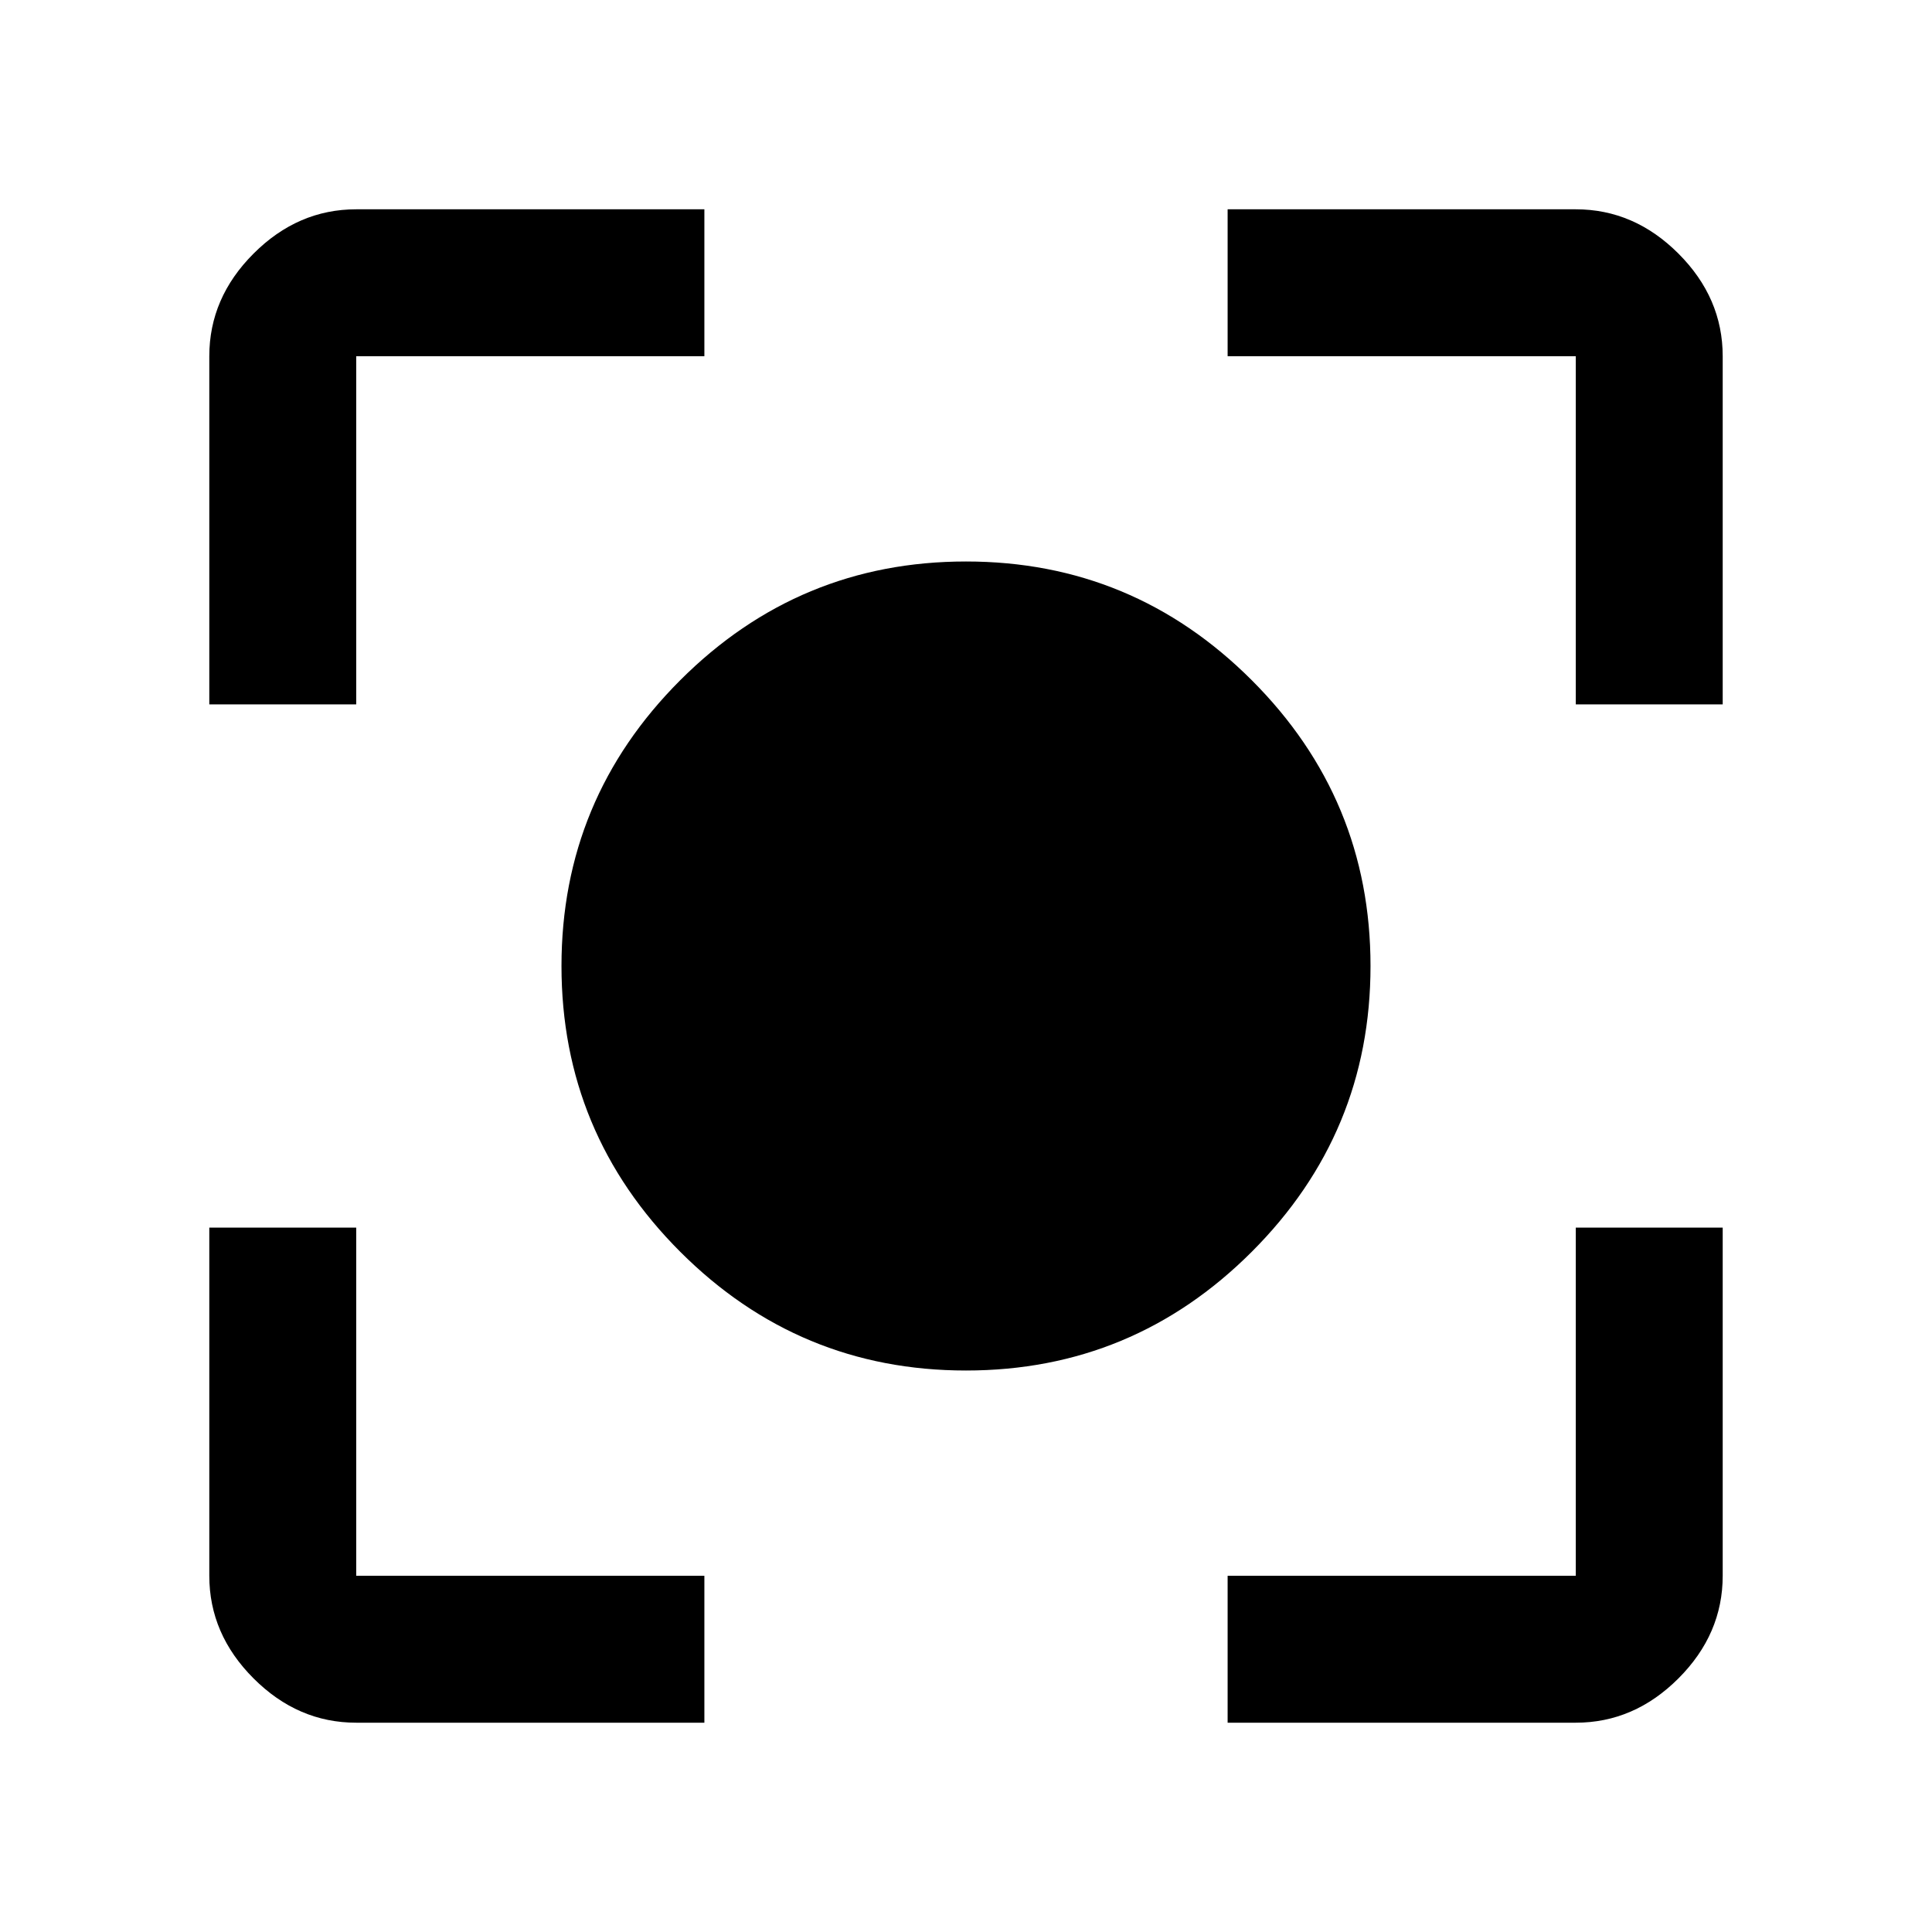 <svg xmlns="http://www.w3.org/2000/svg" height="48" width="48"><path d="M24 34.05Q19.85 34.05 16.9 31.1Q13.95 28.15 13.95 24Q13.95 19.85 16.9 16.9Q19.85 13.95 24 13.95Q28.15 13.95 31.1 16.9Q34.05 19.85 34.05 24Q34.05 28.15 31.1 31.1Q28.15 34.05 24 34.05ZM5.2 17.5V8.85Q5.2 7.4 6.3 6.3Q7.4 5.2 8.85 5.2H17.5V8.85H8.85Q8.85 8.85 8.85 8.85Q8.85 8.85 8.85 8.85V17.5ZM17.5 42.8H8.85Q7.4 42.8 6.3 41.7Q5.2 40.6 5.2 39.15V30.5H8.85V39.15Q8.85 39.15 8.85 39.15Q8.85 39.15 8.85 39.15H17.5ZM30.5 42.8V39.15H39.15Q39.15 39.15 39.15 39.15Q39.15 39.15 39.15 39.15V30.5H42.8V39.15Q42.8 40.6 41.7 41.7Q40.6 42.8 39.15 42.8ZM39.15 17.5V8.85Q39.15 8.85 39.15 8.85Q39.15 8.85 39.15 8.85H30.5V5.2H39.15Q40.6 5.2 41.7 6.3Q42.8 7.4 42.8 8.85V17.5Z"/></svg>